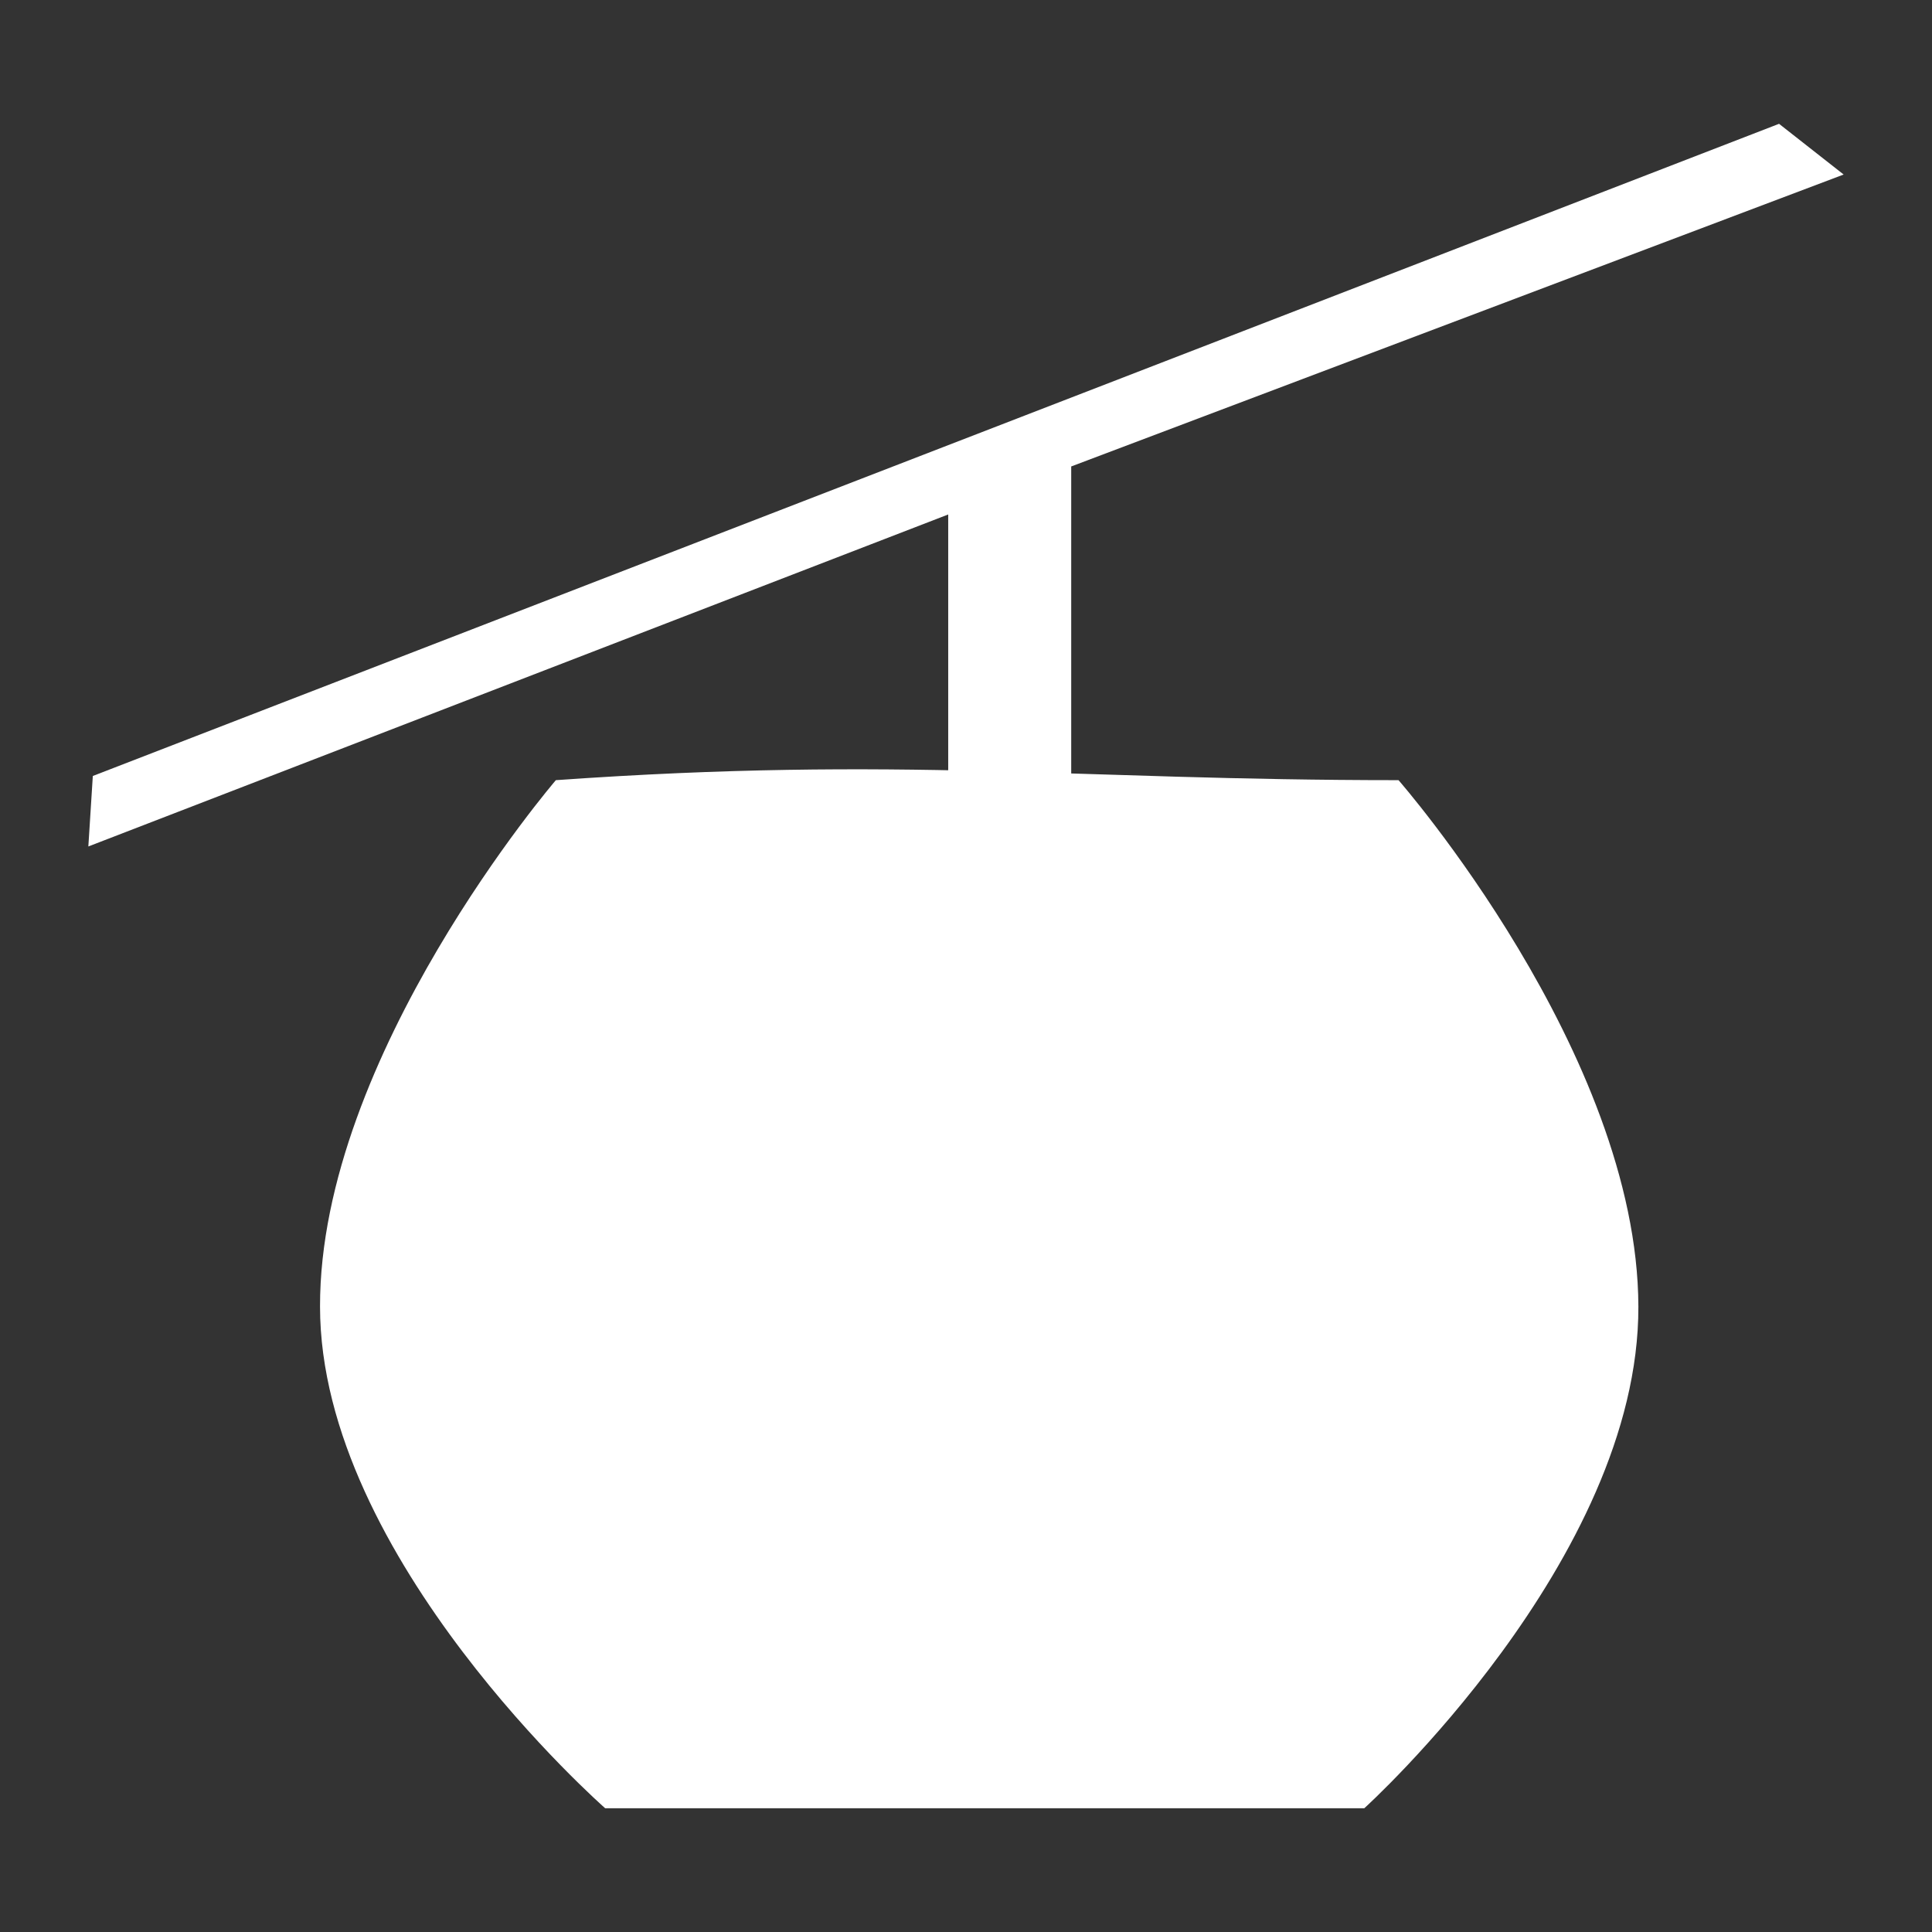 <?xml version="1.0" encoding="UTF-8" standalone="no"?><svg xmlns:dc="http://purl.org/dc/elements/1.1/" xmlns:cc="http://creativecommons.org/ns#" xmlns:rdf="http://www.w3.org/1999/02/22-rdf-syntax-ns#" xmlns:svg="http://www.w3.org/2000/svg" xmlns="http://www.w3.org/2000/svg" width="48" height="48" viewBox="0 0 48 48" id="svg69809" version="1.1"><rect x="0" y="0" width="48" height="48" fill="#333333" stroke="none"/><defs id="defs69811" /><path d="m 45.805,4.336 -19.191,7.253 v 7.794 l -3.056,0 V 12.782 L 2.195,21.03 2.306,19.279 44.2,3.076 Z" style="fill:#ffffff;fill-opacity:1;fill-rule:evenodd;stroke:none" id="path42671" /><path id="path4148" d="m 34.746,19.383 c 0,0 5.944,6.788 5.959,13.08 0.016,6.29 -6.809,12.462 -6.809,12.462 H 15.035 c 0,0 -7.084,-6.214 -7.084,-12.462 -0.014,-6.241 5.859,-13.08 5.859,-13.08 8.594,-0.607 12.823,0 20.935,0 z" style="fill:#ffffff;fill-opacity:1;fill-rule:evenodd;stroke:none" /><path id="path4144" d="m 37.56,31.226 c 0,0 -0.389,-2.196 -1.241,-4.549 -0.634,-1.743 -2.193,-3.861 -2.193,-3.861 H 14.516 c 0,0 -1.27,2.009 -1.975,3.604 -0.68,1.578 -1.371,4.806 -1.371,4.806 z" style="fill:#ffffff;fill-opacity:1;fill-rule:evenodd;stroke:none" /><path id="path4150" d="m 15.012,21.882 -0.282,11.436 0.094,0.235" style="fill:#ffffff;fill-rule:evenodd;stroke:#ffffff;stroke-width:1px;stroke-linecap:butt;stroke-linejoin:miter;stroke-opacity:1;fill-opacity:1" /><path style="fill:#ffffff;fill-rule:evenodd;stroke:#ffffff;stroke-width:1px;stroke-linecap:butt;stroke-linejoin:miter;stroke-opacity:1;fill-opacity:1" d="m 33.647,22.259 -0.282,11.435 0.094,0.236" id="path4152" /><path id="path4154" d="m 14.885,25.662 18.087,0.253 0.372,-0.08" style="fill:#ffffff;fill-rule:evenodd;stroke:#ffffff;stroke-width:1.192px;stroke-linecap:butt;stroke-linejoin:miter;stroke-opacity:1;fill-opacity:1" /></svg>